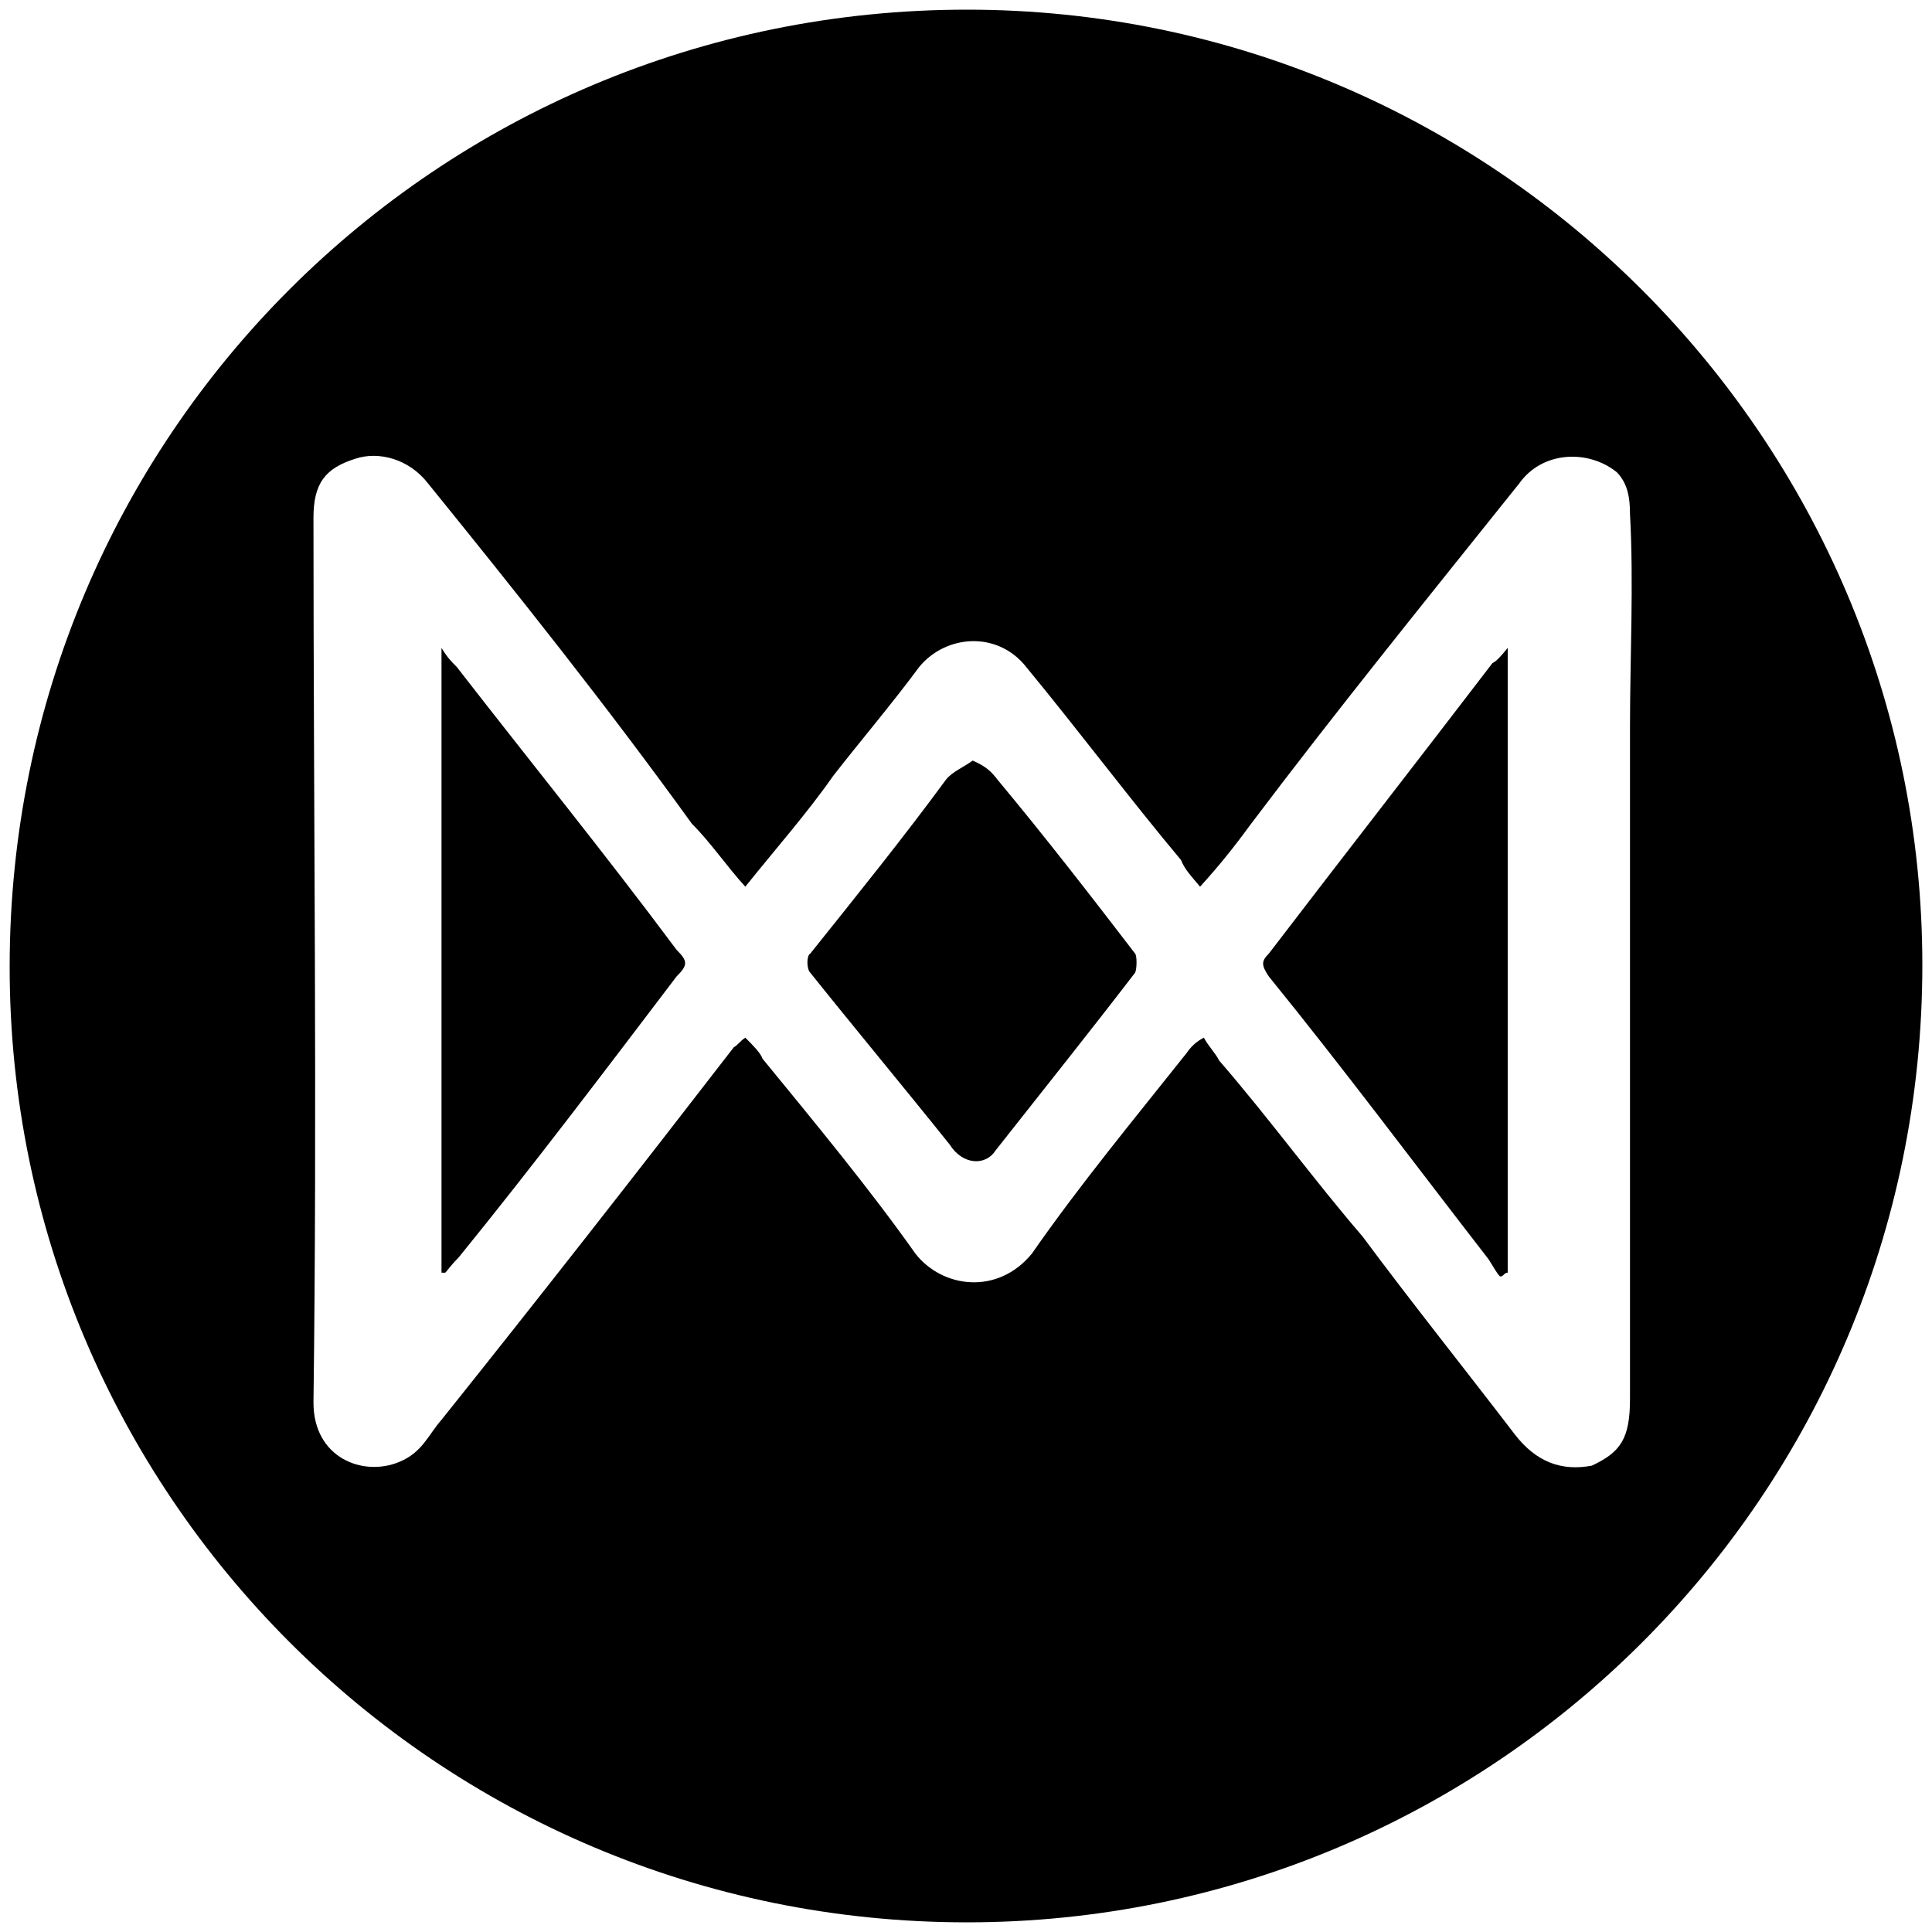 <svg xmlns="http://www.w3.org/2000/svg" width="1000" height="1000">
  <path d="M5 500.496C5 225.55 226.54 5 500.496 5c272.968 0 494.507 222.528 494.507 494.507 0 274.946-222.528 495.496-494.507 495.496C225.55 995.003 5 772.475 5 500.496zm157.253 225.495c0 28.682 25.715 38.572 44.506 30.66 11.868-4.945 14.835-13.846 21.758-21.758 51.429-64.286 100.88-127.583 151.32-192.858 1.977-.99 2.966-2.967 5.934-4.945 3.956 3.956 7.912 7.912 8.9 10.879 26.704 32.637 55.385 67.253 79.122 100.88 13.846 17.802 42.527 21.758 60.33 0 24.725-35.605 53.406-70.22 80.11-103.847 1.978-2.967 4.945-5.934 8.9-7.912 1.979 3.956 5.935 7.912 7.913 11.868 25.714 29.67 49.45 62.308 74.176 90.99 25.714 34.615 53.407 69.23 79.121 102.857 10.88 13.846 23.737 18.79 39.56 15.824 14.836-6.923 19.781-13.846 19.781-34.616V375.88c0-35.604 1.978-74.176 0-109.78 0-7.912-.989-15.824-6.923-21.759-14.835-11.868-38.572-10.879-50.44 5.935-47.472 59.34-93.956 116.703-139.45 177.033-7.913 10.88-15.825 20.77-25.715 31.649-4.945-5.935-7.912-8.902-9.89-13.847-25.715-30.66-52.418-66.264-80.11-99.89-14.836-18.791-41.539-16.813-55.385 0-13.846 18.791-30.66 38.571-44.506 56.374-13.846 19.78-29.67 37.582-45.494 57.363-9.89-10.88-17.803-22.748-27.693-32.638-43.517-60.33-90-118.682-136.484-176.044-9.89-12.858-25.714-16.814-37.582-12.858-15.825 4.945-21.759 12.858-21.759 30.66 0 153.297 1.978 306.594 0 457.913zm66.264-67.253V335.331c2.967 4.945 4.945 6.923 7.912 9.89 37.583 48.462 76.154 95.934 113.737 146.374 5.934 5.934 5.934 7.912 0 13.846-37.583 49.45-74.176 97.913-112.748 145.385-3.956 3.956-5.934 6.923-6.923 7.912zm190.88-155.275c-1.978-1.978-1.978-8.9 0-9.89 23.736-29.67 48.462-60.33 70.22-90 2.967-3.956 9.89-6.923 13.846-9.89 6.923 2.967 9.89 5.934 12.857 9.89 24.726 29.67 48.462 60.33 71.21 90 .988.99.988 7.912 0 9.89-22.748 29.67-46.484 59.341-72.199 91.979-4.945 7.912-16.813 7.912-23.736-2.968-23.736-29.67-48.462-59.34-72.198-89.01zm237.363 1.978c-3.956-5.934-3.956-7.912 0-11.868 38.572-50.44 77.144-99.89 115.715-150.33 1.978-.99 3.956-2.967 7.912-7.912v323.407c-1.978 0-1.978 1.978-3.956 1.978-1.978-1.978-3.956-5.934-5.934-8.9-37.582-48.462-75.165-98.902-113.737-146.375z" style="fill:#000;fill-opacity:1;fill-rule:nonzero;stroke:none;"/>
</svg>
